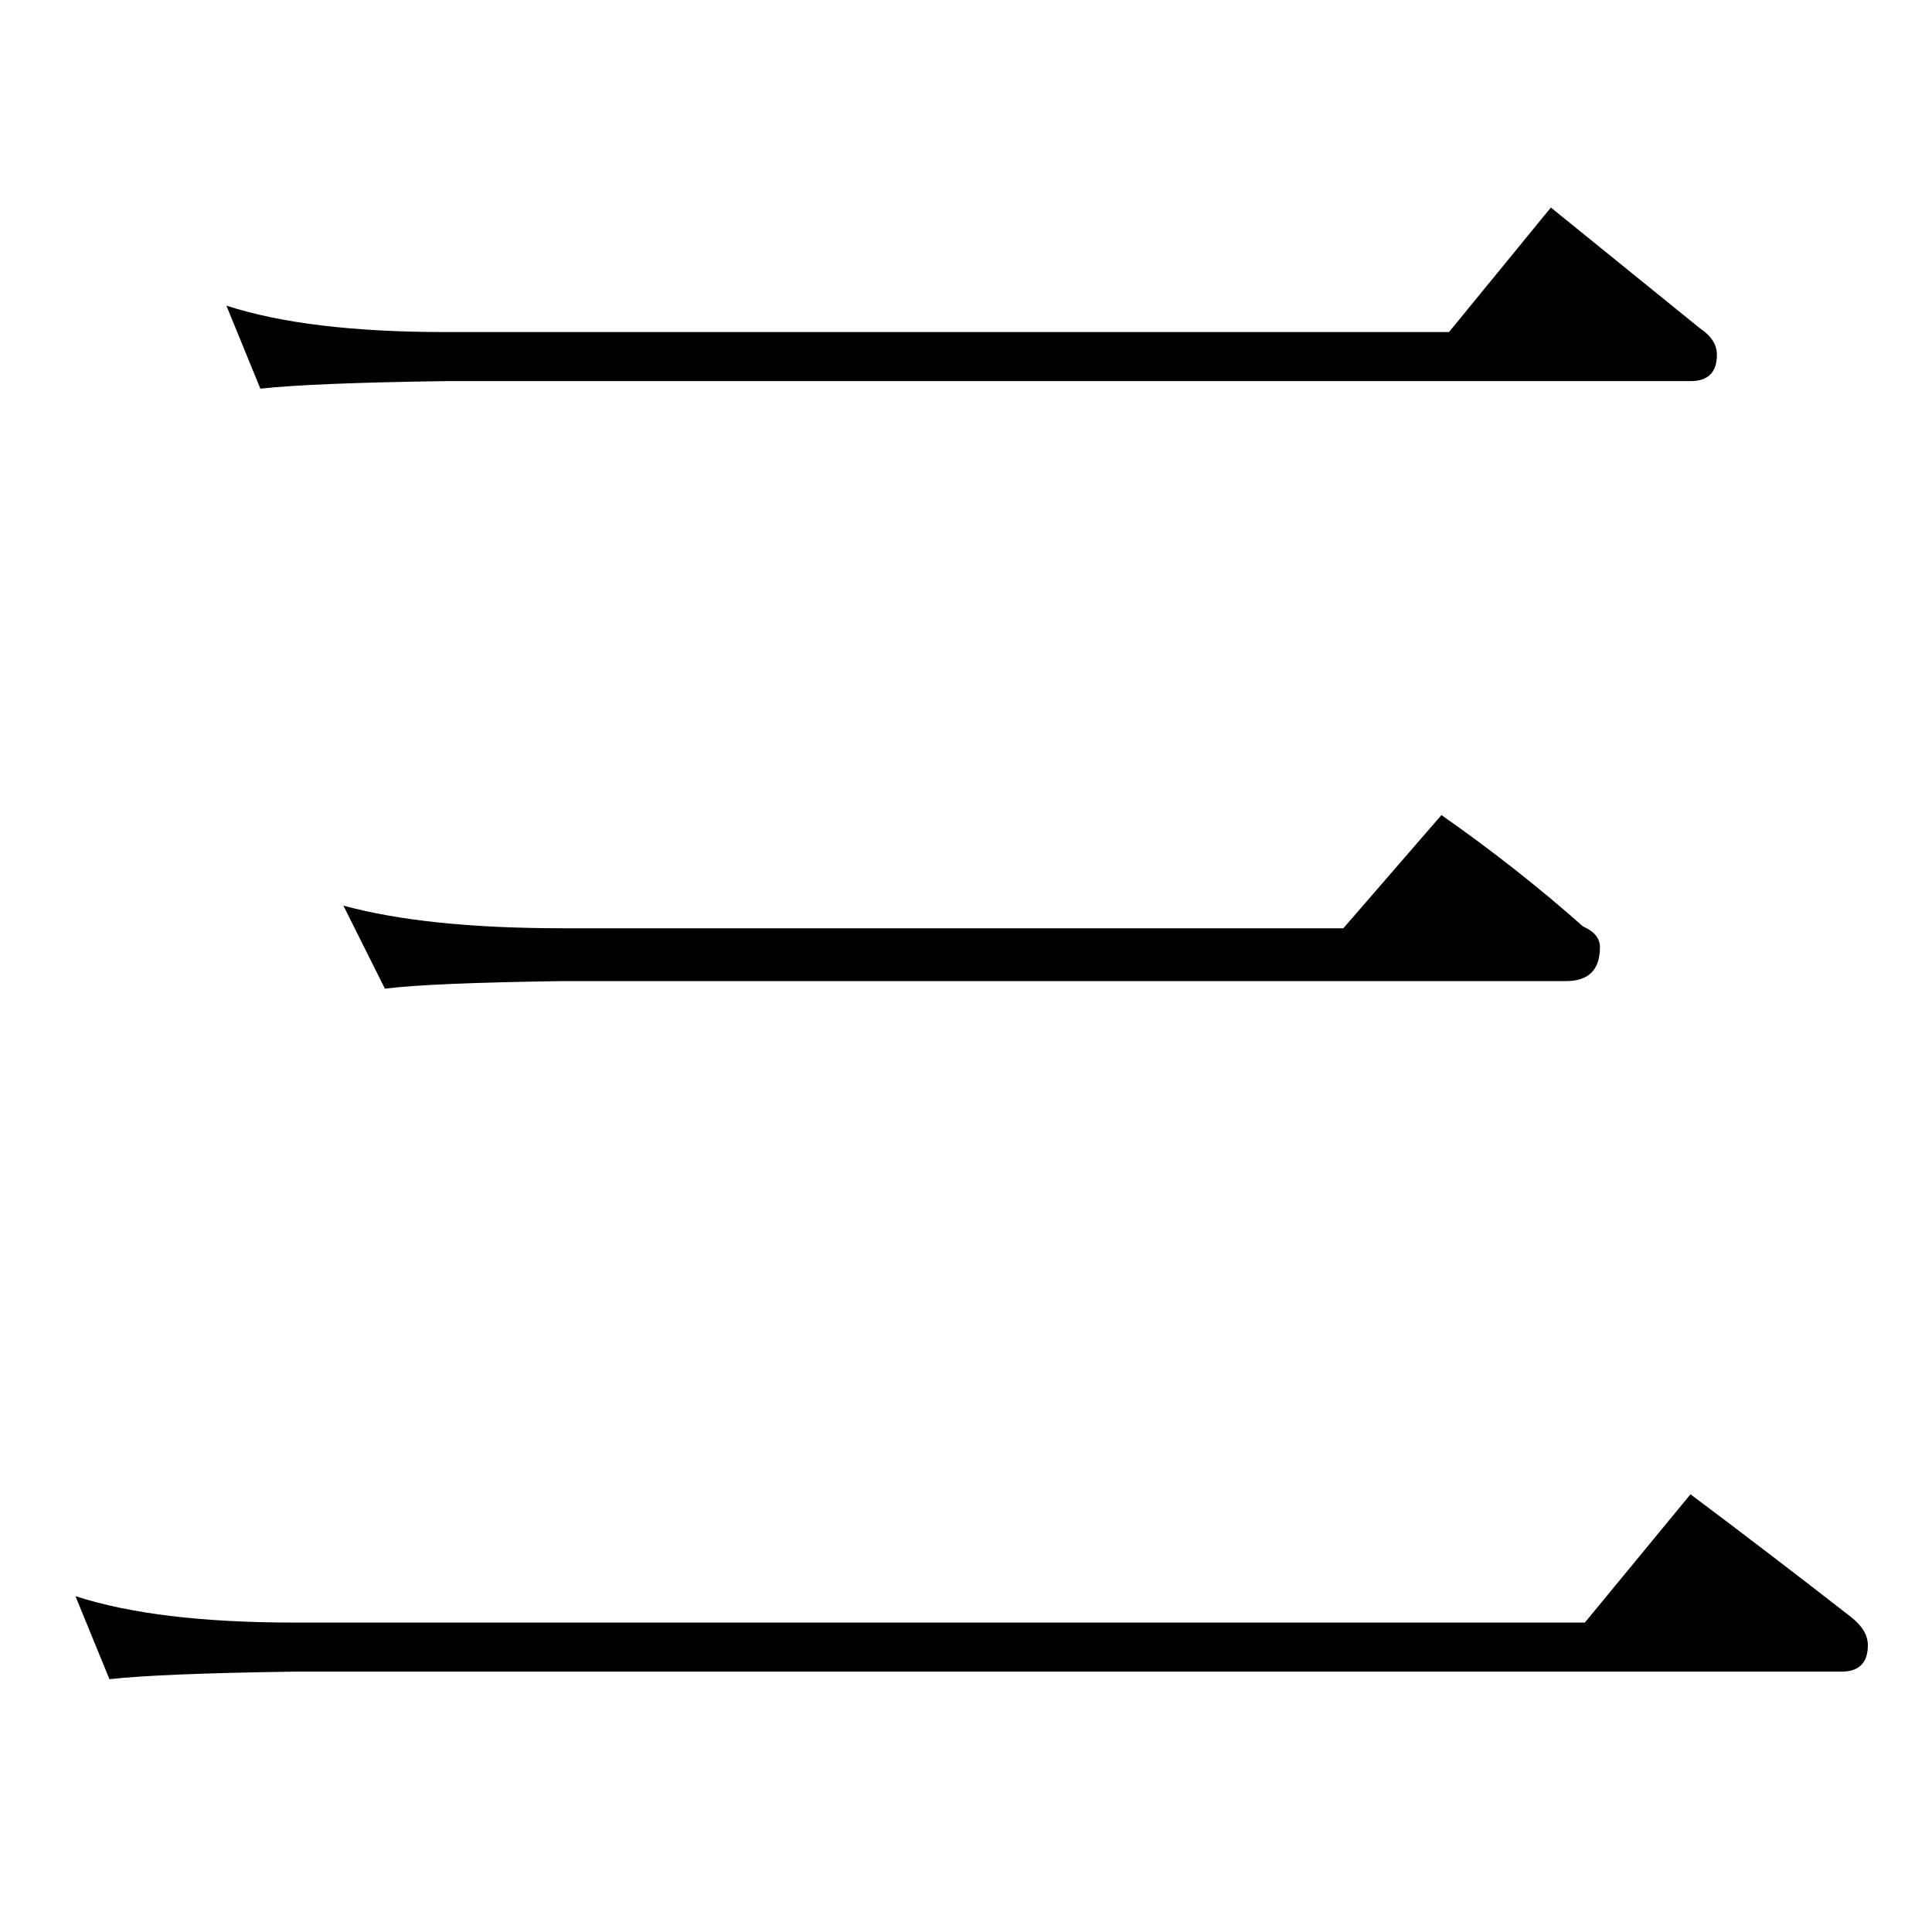 <?xml version="1.0" standalone="no"?>
<!DOCTYPE svg PUBLIC "-//W3C//DTD SVG 1.1//EN" "http://www.w3.org/Graphics/SVG/1.1/DTD/svg11.dtd" >
<svg xmlns="http://www.w3.org/2000/svg" xmlns:xlink="http://www.w3.org/1999/xlink" version="1.1" viewBox="0 -204 1024 1024">
  <g transform="matrix(1 0 0 -1 0 820)">
   <path fill="currentColor"
d="M120 862q43 -14 116 -14h532l54 66q42 -34 79 -64q9 -6 9 -14q0 -14 -14 -14h-660q-71 -1 -98 -4zM182 544q44 -12 116 -12h414l52 60q40 -28 75 -59q9 -4 9 -11q0 -18 -18 -18h-532q-70 -1 -94 -4zM40 178q43 -14 116 -14h684l56 68q44 -33 85 -65q9 -7 9 -15
q0 -14 -14 -14h-820q-71 -1 -98 -4z" />
  </g>

</svg>
